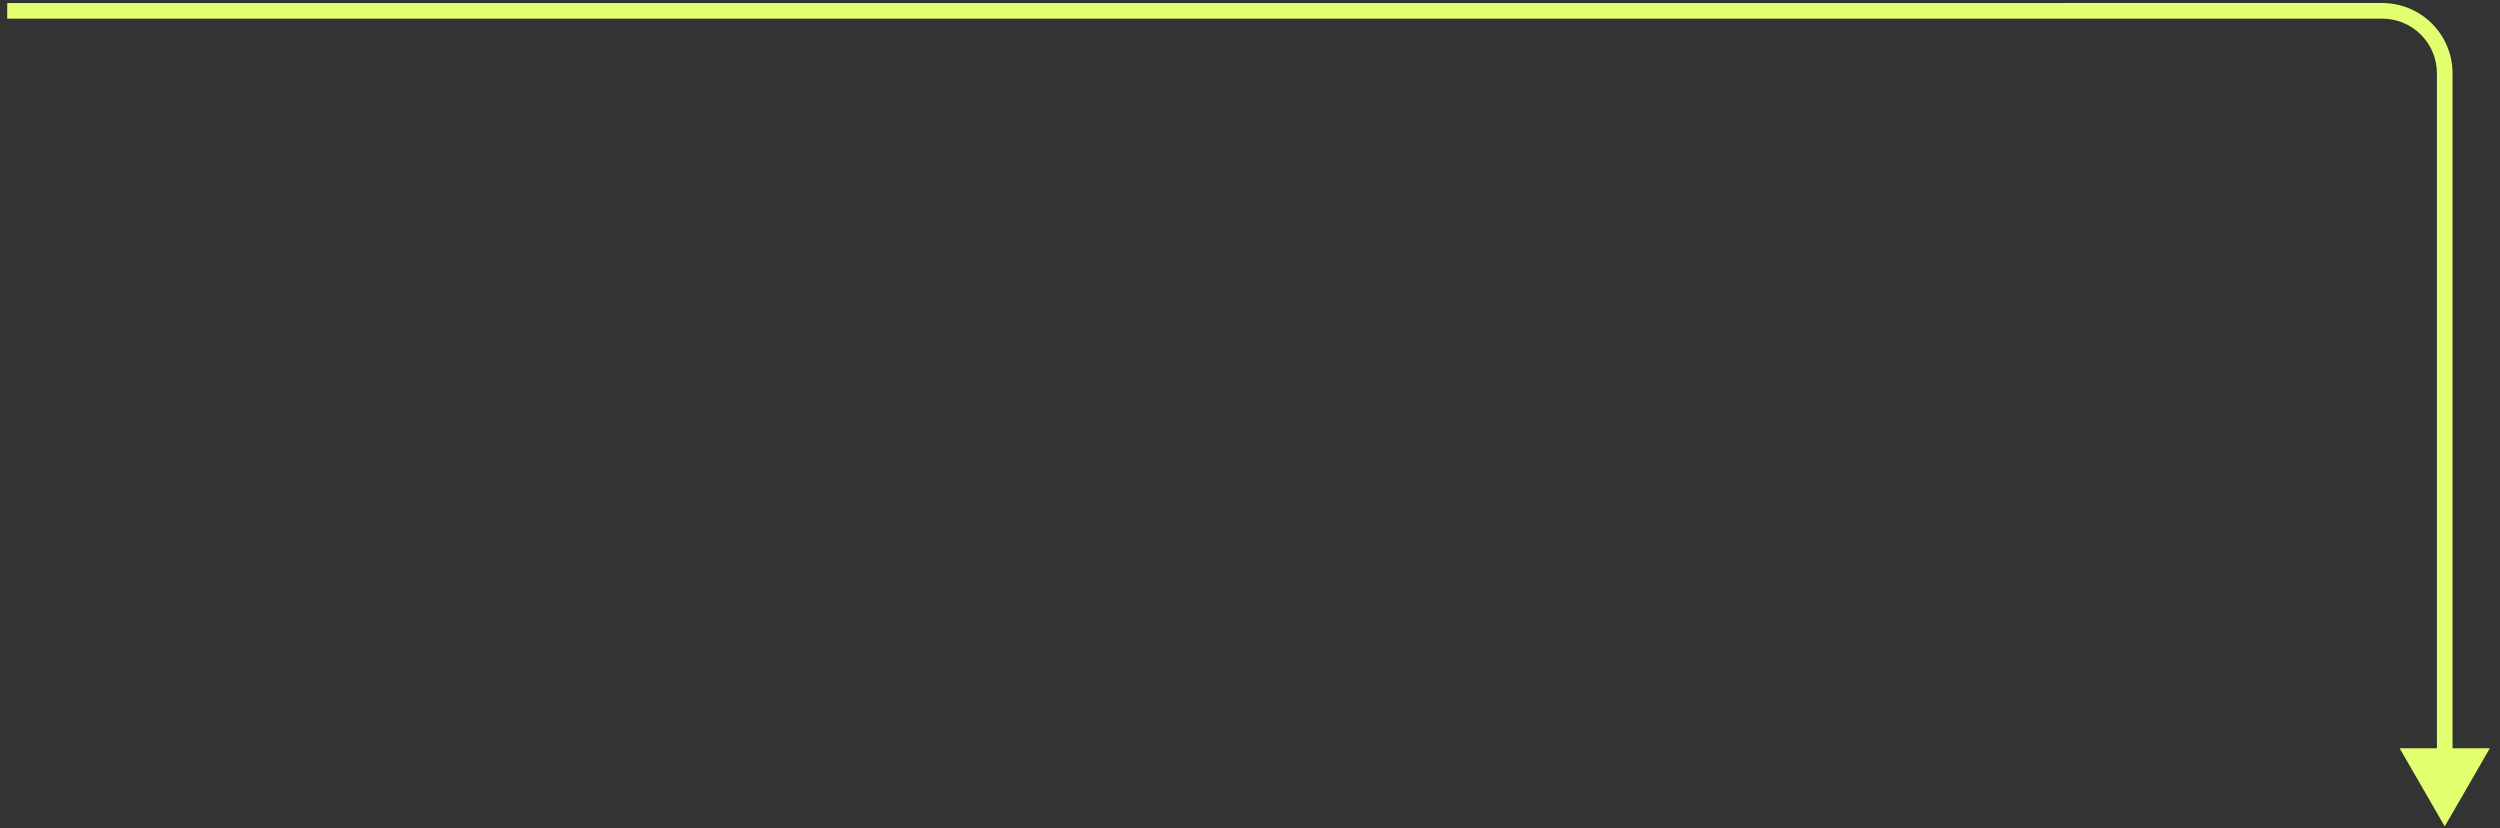 <svg width="160" height="53" viewBox="0 0 160 53" fill="none" xmlns="http://www.w3.org/2000/svg">
<rect x="0" y="0" width="160" height="53" fill="#333333" stroke="none"/>
<path d="M156.463 52.889L159.35 47.889L153.576 47.889L156.463 52.889ZM0.462 1.195L152.463 1.194L152.463 0.194L0.462 0.195L0.462 1.195ZM155.963 4.694L155.963 48.389L156.963 48.389L156.963 4.694L155.963 4.694ZM152.463 1.194C154.396 1.194 155.963 2.761 155.963 4.694L156.963 4.694C156.963 2.209 154.948 0.194 152.463 0.194L152.463 1.194Z" fill="#E2FF6F"/>
</svg>
